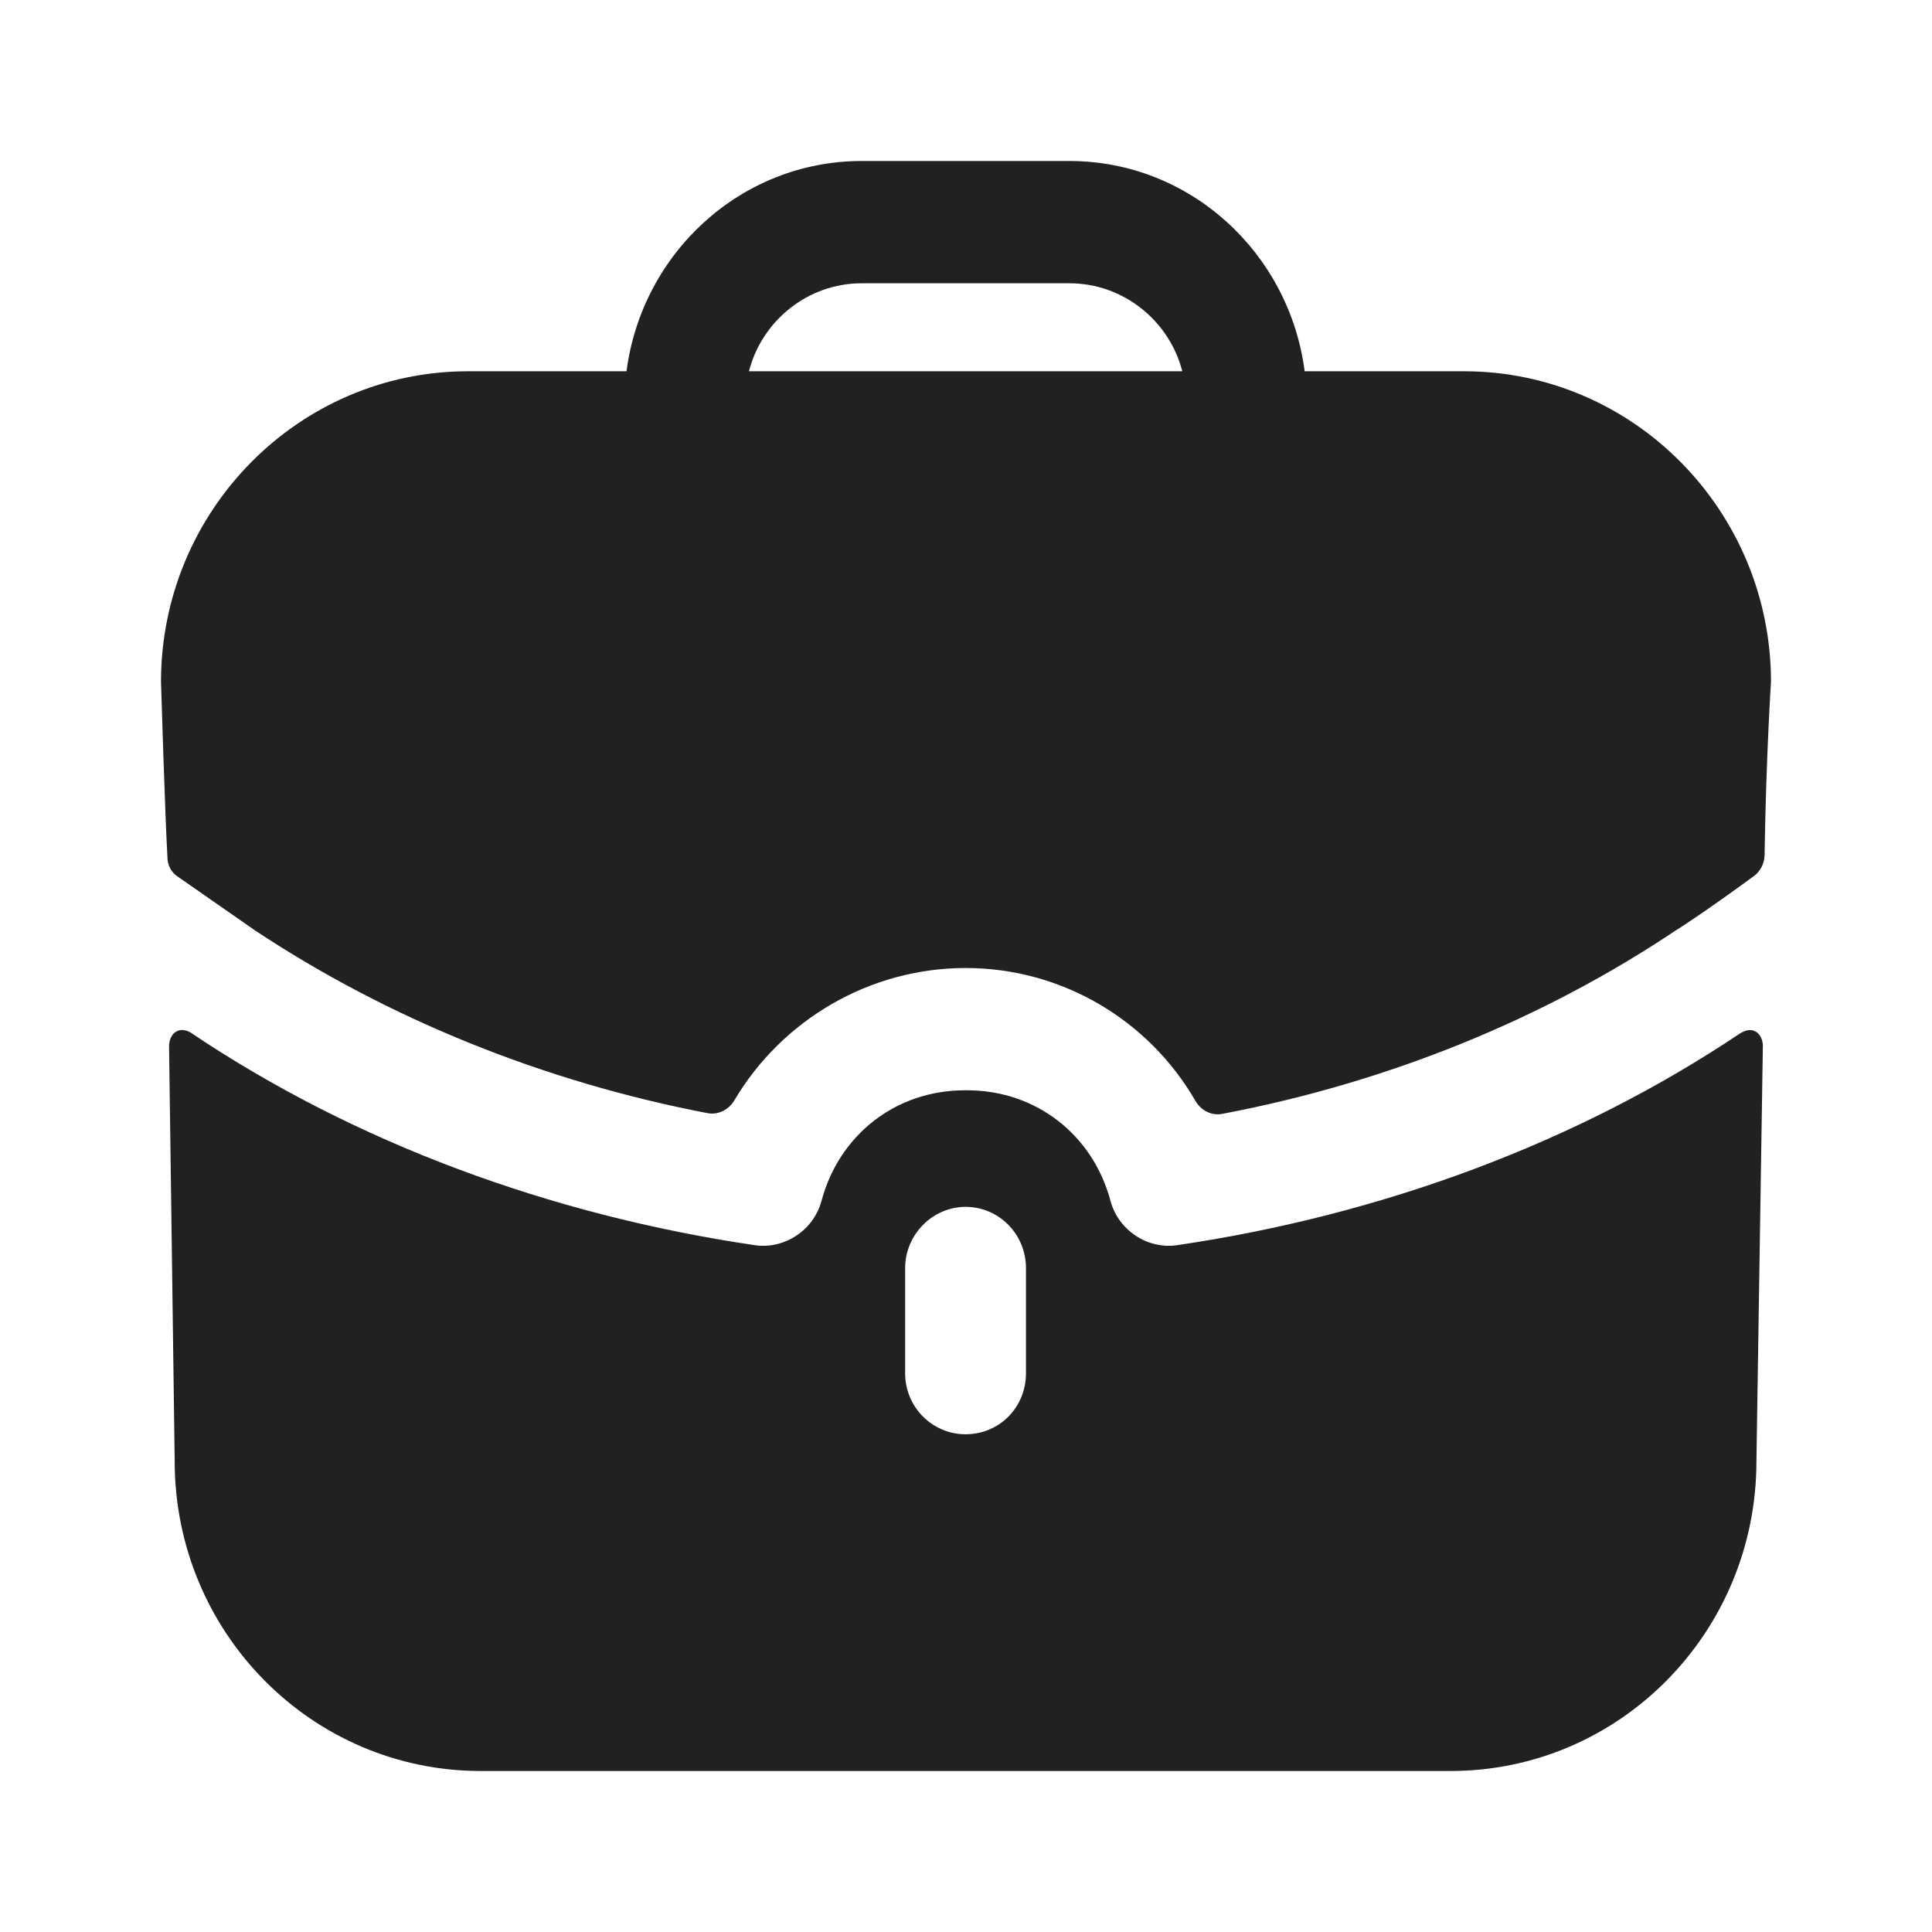 <svg width="24" height="24" viewBox="0 0 24 24" fill="none" xmlns="http://www.w3.org/2000/svg">
<path d="M2.189 12.815C2.268 12.765 2.368 12.824 2.38 12.835C4.401 14.192 6.832 15.094 9.383 15.469C9.743 15.519 10.104 15.286 10.204 14.922C10.424 14.092 11.134 13.544 11.984 13.544H12.015C12.865 13.544 13.576 14.092 13.796 14.922C13.896 15.286 14.256 15.519 14.616 15.469C17.167 15.094 19.598 14.192 21.619 12.835C21.619 12.835 21.639 12.825 21.659 12.815C21.699 12.795 21.76 12.785 21.81 12.815C21.898 12.865 21.899 12.983 21.899 12.987L21.819 18.151C21.819 20.278 20.119 22 18.018 22H5.972C3.871 22 2.17 20.278 2.17 18.151L2.1 12.987C2.1 12.983 2.102 12.865 2.189 12.815ZM11.994 14.992C11.584 14.993 11.244 15.337 11.244 15.752V17.059C11.244 17.483 11.585 17.817 11.994 17.817C12.414 17.817 12.745 17.484 12.745 17.059V15.752C12.745 15.337 12.414 14.992 11.994 14.992ZM13.285 2C14.786 2 16.017 3.144 16.207 4.612H18.189C20.289 4.613 22 6.344 22 8.471C22 8.471 21.94 9.371 21.92 10.625C21.918 10.724 21.87 10.821 21.791 10.88C21.31 11.235 20.869 11.53 20.829 11.55C19.168 12.664 17.238 13.447 15.183 13.837C15.049 13.863 14.917 13.793 14.849 13.674C14.272 12.675 13.196 12.025 11.995 12.025C10.803 12.025 9.716 12.668 9.123 13.668C9.054 13.785 8.923 13.853 8.79 13.828C6.751 13.437 4.822 12.654 3.171 11.56L2.21 10.891C2.13 10.84 2.08 10.749 2.08 10.648C2.05 10.132 2 8.471 2 8.471C2 6.344 3.711 4.613 5.812 4.612H7.783C7.973 3.144 9.204 2 10.704 2H13.285ZM10.704 3.519C10.034 3.519 9.464 3.985 9.304 4.612H14.687C14.526 3.985 13.955 3.519 13.285 3.519H10.704Z" fill="#212121"/>
</svg>
